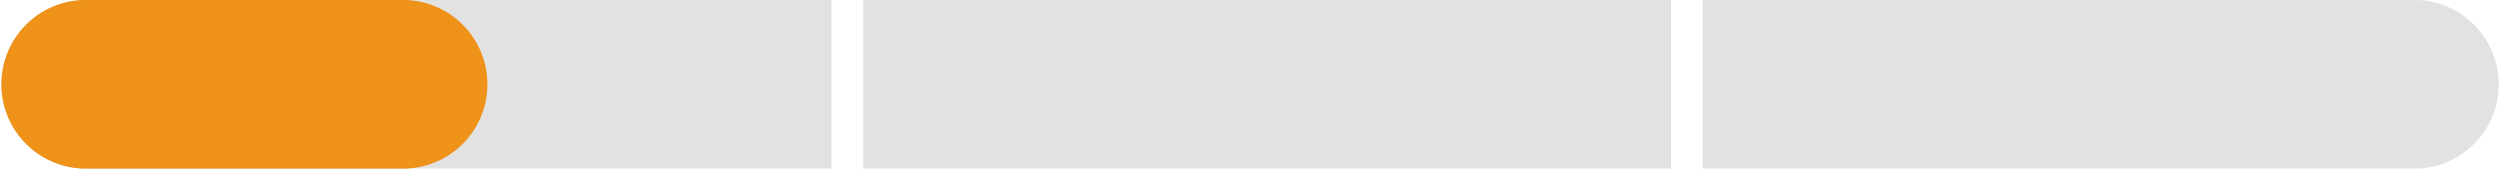 <?xml version="1.0" encoding="UTF-8"?>
<!-- Created with Inkscape (http://www.inkscape.org/) -->
<svg width="126.04mm" height="8.501mm" version="1.1" viewBox="0 0 126.04 8.501" xmlns="http://www.w3.org/2000/svg" xmlns:cc="http://creativecommons.org/ns#" xmlns:dc="http://purl.org/dc/elements/1.1/" xmlns:rdf="http://www.w3.org/1999/02/22-rdf-syntax-ns#">
 <g transform="translate(15.557 -143.26)" fill-rule="evenodd" stroke-width="0">
  <path d="m70.288 143.26v8.5h35.881a4.25 4.25 0 1 0 0-8.5zm-42.322 0v8.5h40.723v-8.5zm-39.203 0a4.25 4.25 0 1 0 0 8.5h37.602v-8.5z" fill="#e2e2e2" style="paint-order:markers fill stroke"/>
  <path d="m-11.238 143.26a4.25 4.25 0 1 0 0 8.5h16.004a4.25 4.25 0 1 0 0-8.5z" fill="#ee9219" style="paint-order:markers fill stroke"/>
 </g>
</svg>
